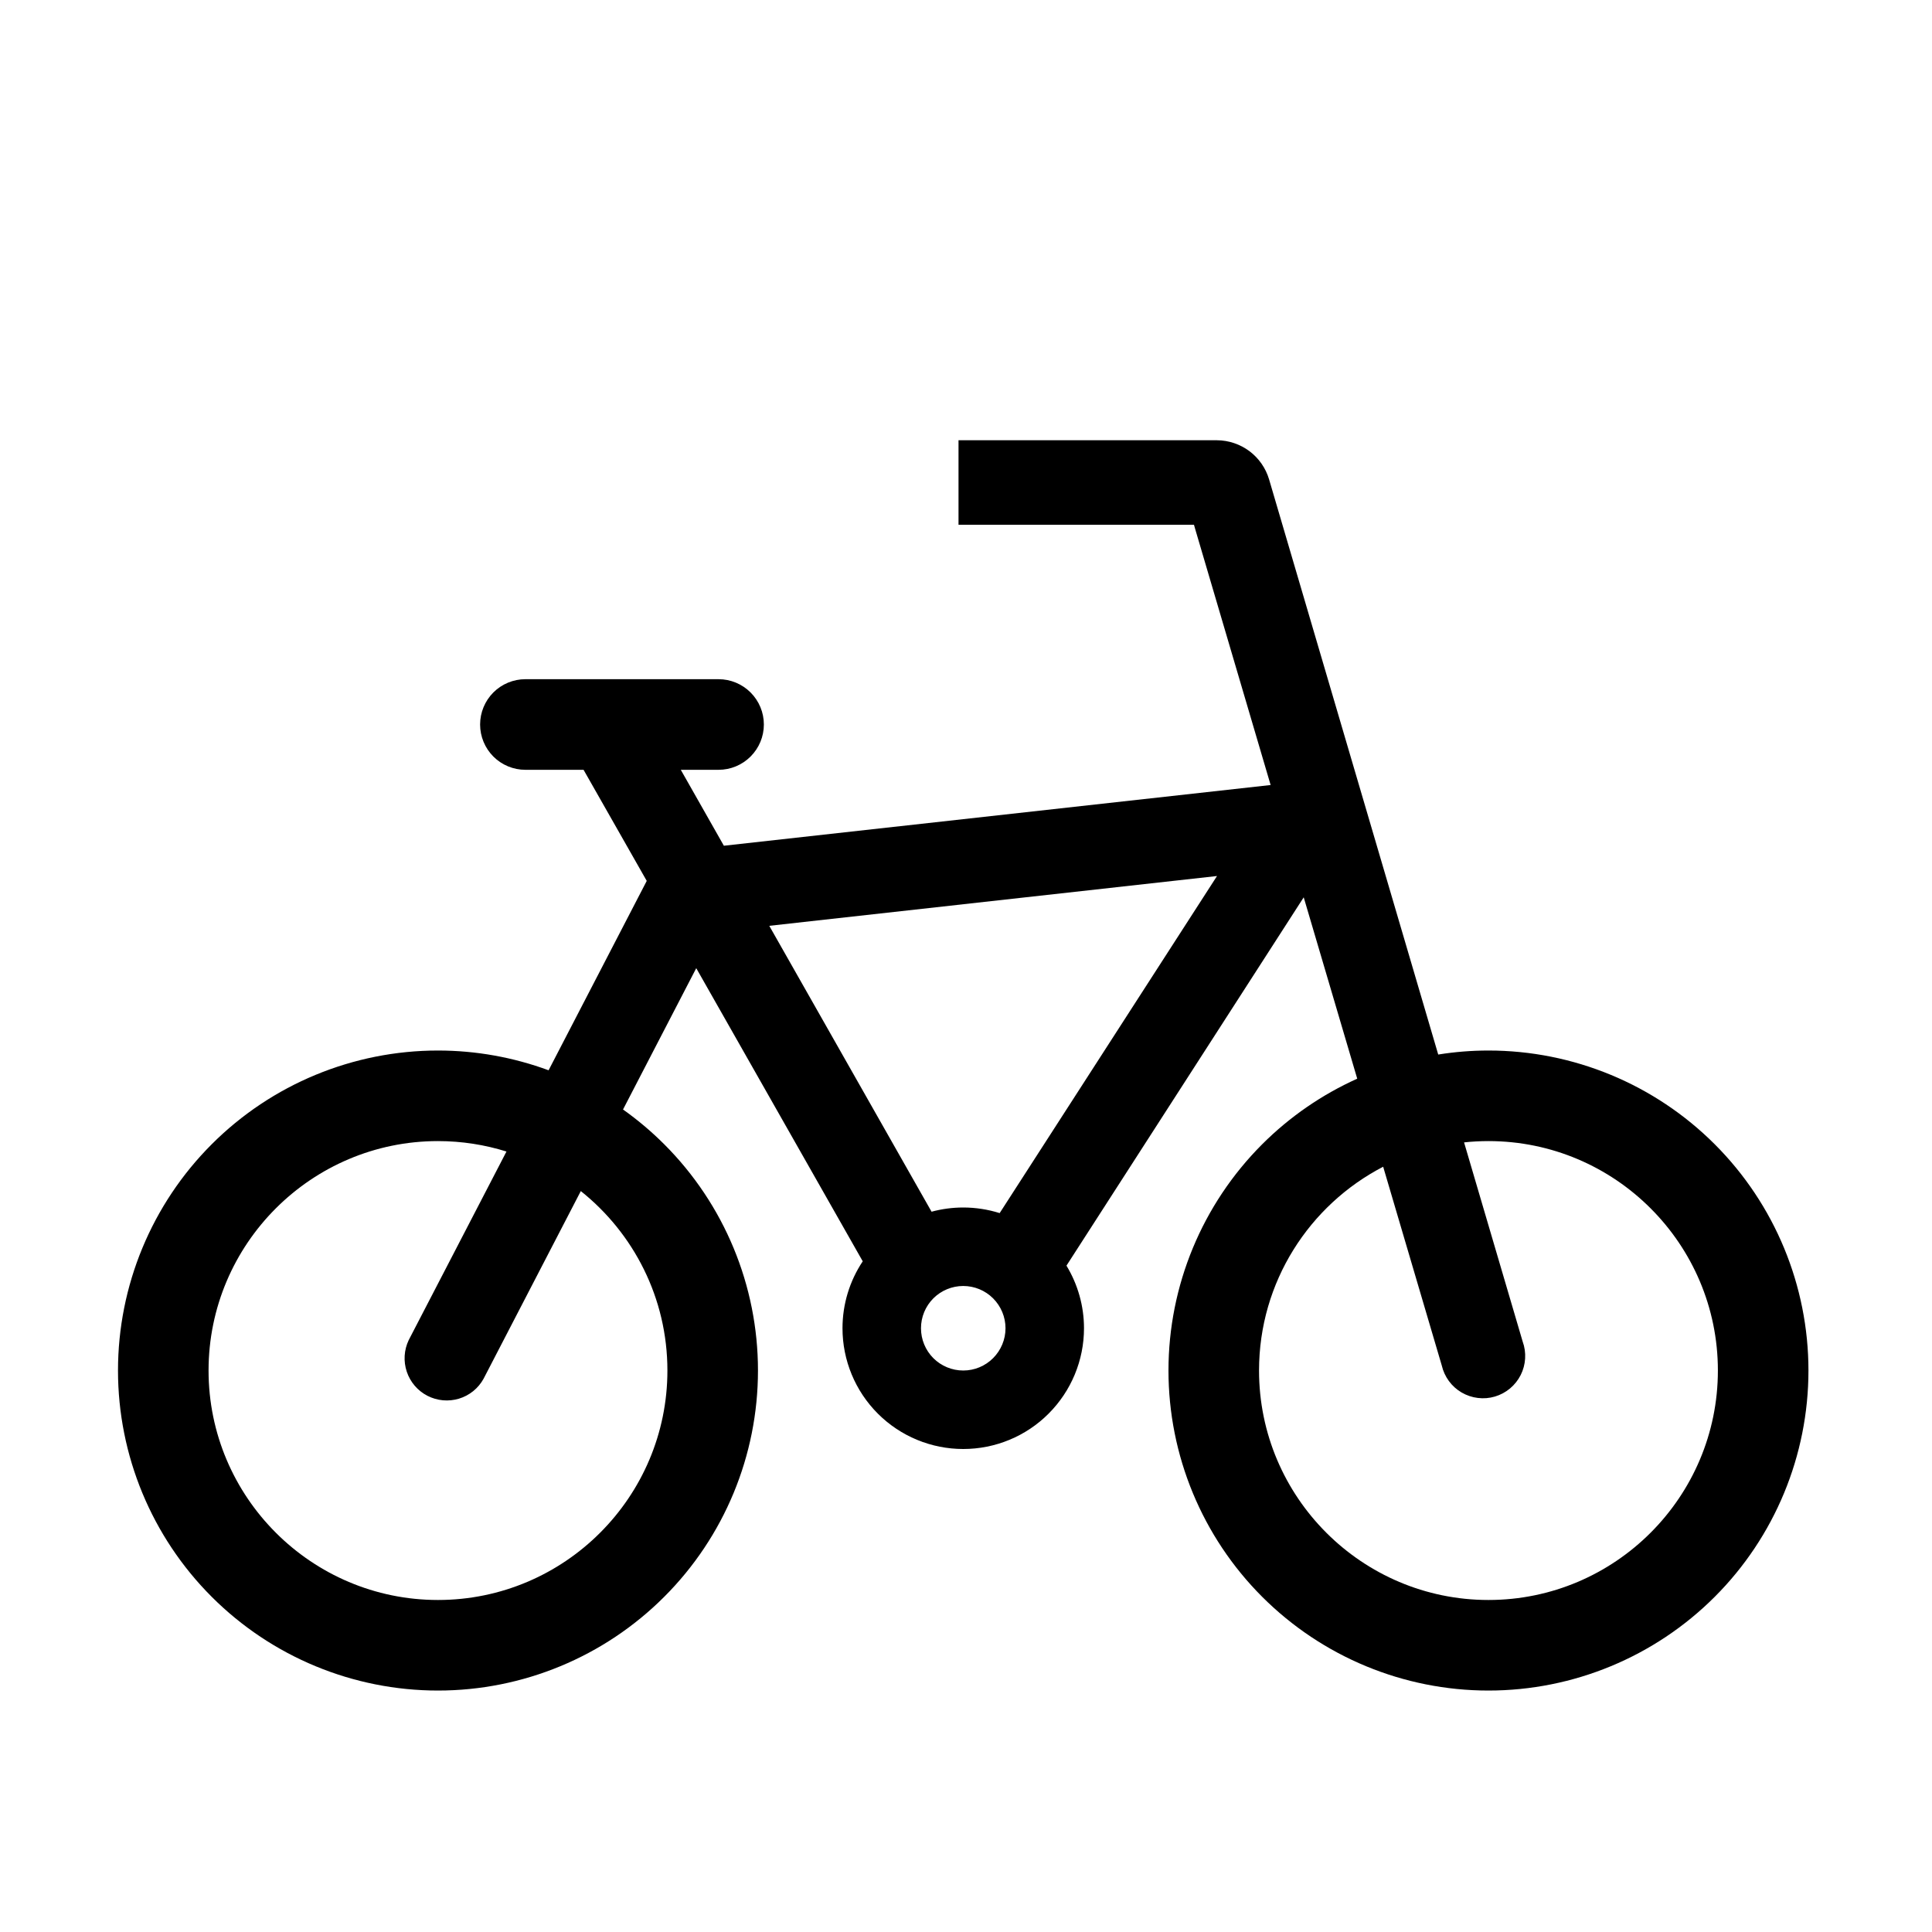 <svg width="40" height="40" viewBox="0 0 40 40" fill="none" xmlns="http://www.w3.org/2000/svg">
<path fill-rule="evenodd" clip-rule="evenodd" d="M25.869 9.341C26.063 9.487 26.206 9.692 26.275 9.925L29.777 21.833C30.119 21.778 30.466 21.75 30.817 21.75C32.574 21.75 34.259 22.448 35.502 23.691C36.744 24.933 37.442 26.618 37.442 28.375C37.442 30.133 36.744 31.818 35.502 33.06C34.259 34.303 32.574 35.001 30.817 35.001C29.06 35.001 27.375 34.303 26.132 33.06C24.89 31.818 24.192 30.133 24.192 28.375C24.192 26.618 24.89 24.933 26.132 23.691C26.706 23.117 27.374 22.66 28.1 22.333L26.992 18.578L22.08 26.204C22.315 26.591 22.443 27.039 22.443 27.5C22.443 28.163 22.179 28.799 21.71 29.268C21.242 29.737 20.606 30 19.943 30C19.28 30 18.644 29.737 18.175 29.268C17.706 28.799 17.443 28.163 17.443 27.5C17.443 27.003 17.59 26.522 17.862 26.114L14.415 20.045L12.899 22.971C13.201 23.185 13.487 23.426 13.752 23.691C14.995 24.933 15.693 26.618 15.693 28.375C15.693 30.133 14.995 31.818 13.752 33.06C12.51 34.303 10.825 35.001 9.068 35.001C7.311 35.001 5.625 34.303 4.383 33.06C3.141 31.818 2.443 30.133 2.443 28.375C2.443 26.618 3.141 24.933 4.383 23.691C5.625 22.448 7.311 21.75 9.068 21.75C9.857 21.75 10.631 21.891 11.358 22.159L13.39 18.238L12.082 15.938H10.877C10.629 15.938 10.39 15.839 10.214 15.663C10.039 15.487 9.94 15.249 9.94 15C9.94 14.751 10.039 14.513 10.214 14.337C10.39 14.161 10.629 14.062 10.877 14.062H14.877C15.126 14.062 15.364 14.161 15.54 14.337C15.716 14.513 15.815 14.751 15.815 15C15.815 15.249 15.716 15.487 15.54 15.663C15.364 15.839 15.126 15.938 14.877 15.938H14.095L14.987 17.51L26.307 16.253L24.745 10.953L24.72 10.865H19.845V9.115H25.195C25.438 9.116 25.674 9.196 25.869 9.341ZM10.486 23.841C10.038 23.701 9.561 23.625 9.068 23.625C6.448 23.625 4.318 25.756 4.318 28.375C4.318 30.995 6.448 33.126 9.068 33.126C11.688 33.126 13.818 30.995 13.818 28.375C13.818 26.873 13.117 25.531 12.025 24.66L10.012 28.545C9.903 28.744 9.72 28.892 9.502 28.958C9.285 29.023 9.051 29.002 8.849 28.898C8.647 28.794 8.494 28.615 8.422 28.4C8.35 28.185 8.364 27.95 8.462 27.745L10.486 23.841ZM29.85 28.27L28.637 24.156C27.111 24.947 26.067 26.541 26.067 28.375C26.067 30.995 28.197 33.126 30.817 33.126C33.437 33.126 35.567 30.995 35.567 28.375C35.567 25.756 33.437 23.625 30.817 23.625C30.646 23.625 30.478 23.634 30.312 23.652L31.525 27.775C31.566 27.887 31.583 28.007 31.576 28.126C31.569 28.245 31.538 28.362 31.484 28.469C31.43 28.575 31.355 28.67 31.264 28.746C31.172 28.823 31.065 28.88 30.951 28.914C30.836 28.948 30.716 28.958 30.597 28.943C30.479 28.929 30.364 28.89 30.261 28.83C30.158 28.77 30.068 28.689 29.998 28.593C29.927 28.496 29.877 28.387 29.85 28.27ZM19.287 25.087C19.499 25.03 19.719 25 19.943 25C20.201 25 20.455 25.04 20.697 25.116L25.197 18.137L15.927 19.168L19.287 25.087ZM20.561 26.881C20.397 26.717 20.175 26.625 19.943 26.625C19.711 26.625 19.488 26.717 19.324 26.881C19.16 27.045 19.068 27.268 19.068 27.5C19.068 27.732 19.16 27.955 19.324 28.119C19.488 28.283 19.711 28.375 19.943 28.375C20.175 28.375 20.397 28.283 20.561 28.119C20.725 27.955 20.818 27.732 20.818 27.5C20.818 27.268 20.725 27.045 20.561 26.881Z" fill="black"/>
</svg>
